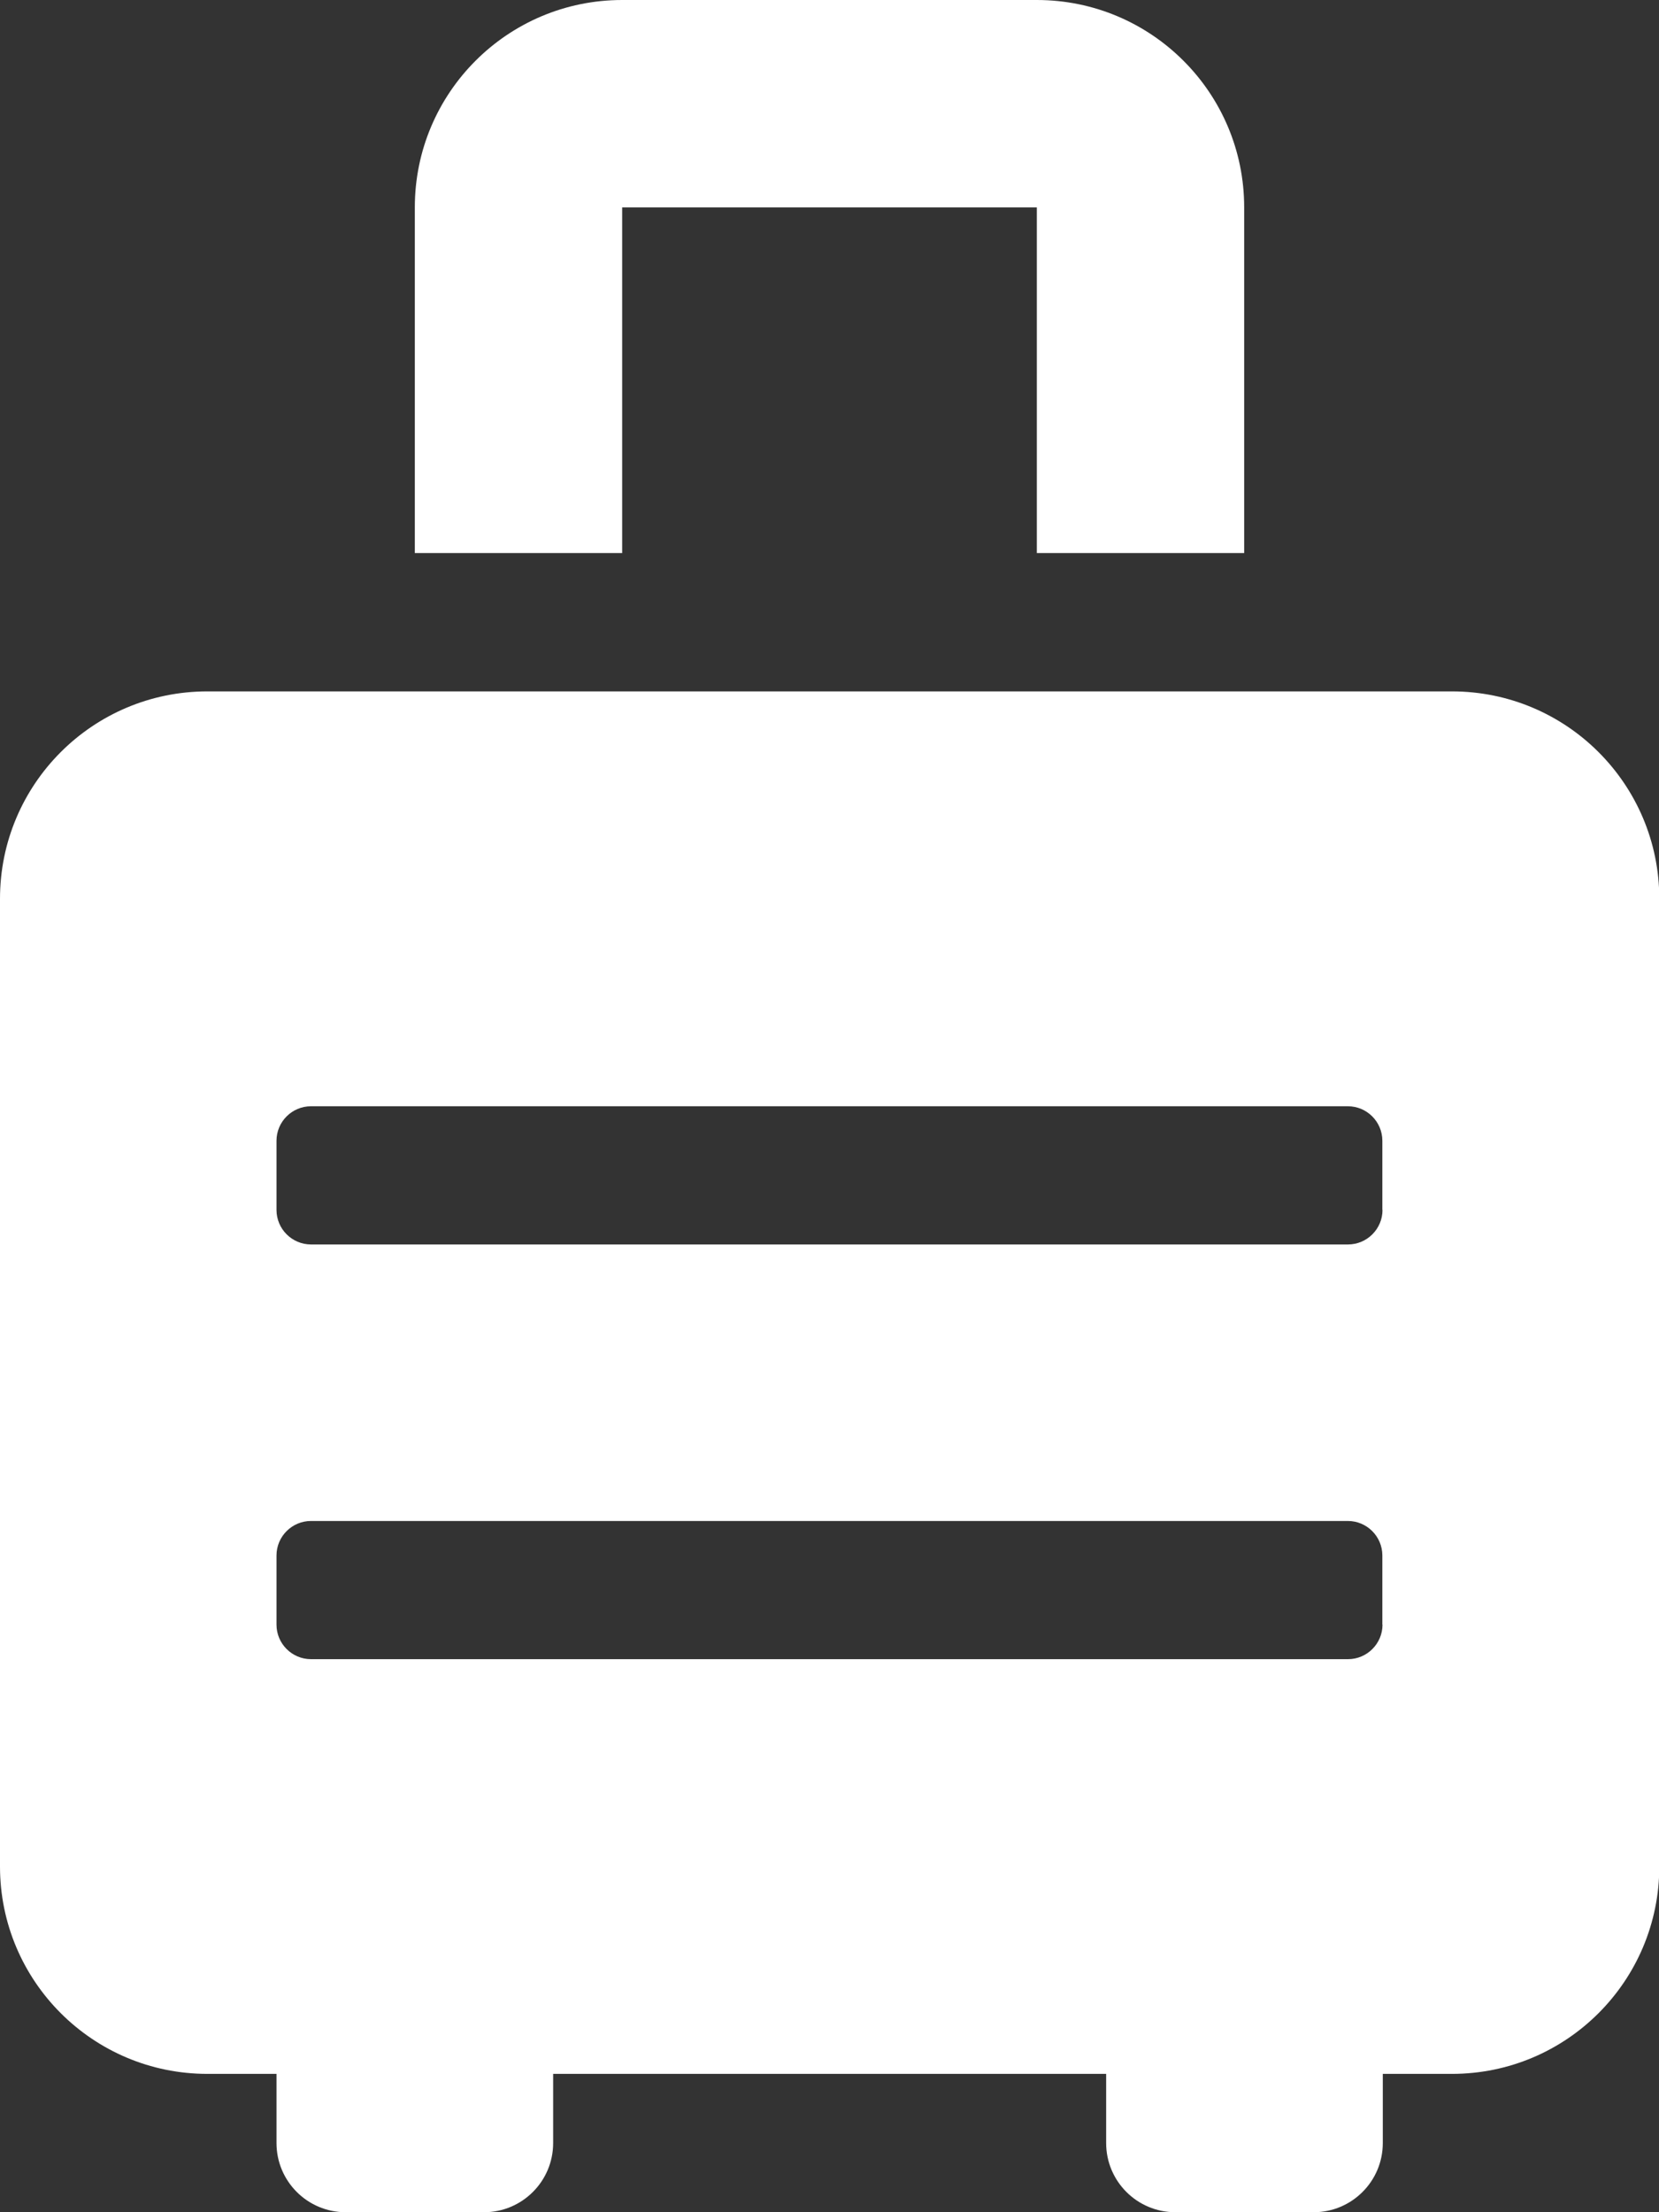<svg version="1.1" xmlns="http://www.w3.org/2000/svg" xlink="http://www.w3.org/1999/xlink" x="0px" y="0px" width="11.25px" height="15px" viewBox="0 0 11.25 15" style="enable-background:new 0 0 15 15;" space="preserve">
    <rect x="0" y="0" width="11.25" height="15" fill="#333333" stroke="none"/>
    <path d="M9.844,4.688H1.406c-0.777,0,-1.406,0.63,-1.406,1.406v6.562c0,0.777,0.63,1.406,1.406,1.406h0.469v0.469c0,0.259,0.21,0.469,0.469,0.469h0.938c0.259,0,0.469,-0.21,0.469,-0.469v-0.469h3.75v0.469c0,0.259,0.21,0.469,0.469,0.469h0.938c0.259,0,0.469,-0.21,0.469,-0.469v-0.469h0.469c0.777,0,1.406,-0.63,1.406,-1.406V6.094c0,-0.777,-0.63,-1.406,-1.406,-1.406zm-0.469,6.328c0,0.129,-0.105,0.234,-0.234,0.234H2.109c-0.129,0,-0.234,-0.105,-0.234,-0.234v-0.469c0,-0.129,0.105,-0.234,0.234,-0.234h7.031c0.129,0,0.234,0.105,0.234,0.234v0.469zm0,-2.812c0,0.129,-0.105,0.234,-0.234,0.234H2.109c-0.129,0,-0.234,-0.105,-0.234,-0.234v-0.469c0,-0.129,0.105,-0.234,0.234,-0.234h7.031c0.129,0,0.234,0.105,0.234,0.234v0.469zM4.219,1.406h2.812v2.344h1.406V1.406c0,-0.777,-0.63,-1.406,-1.406,-1.406h-2.812c-0.777,0,-1.406,0.63,-1.406,1.406v2.344h1.406V1.406z" fill="#FFFFFF"/>
    </svg>